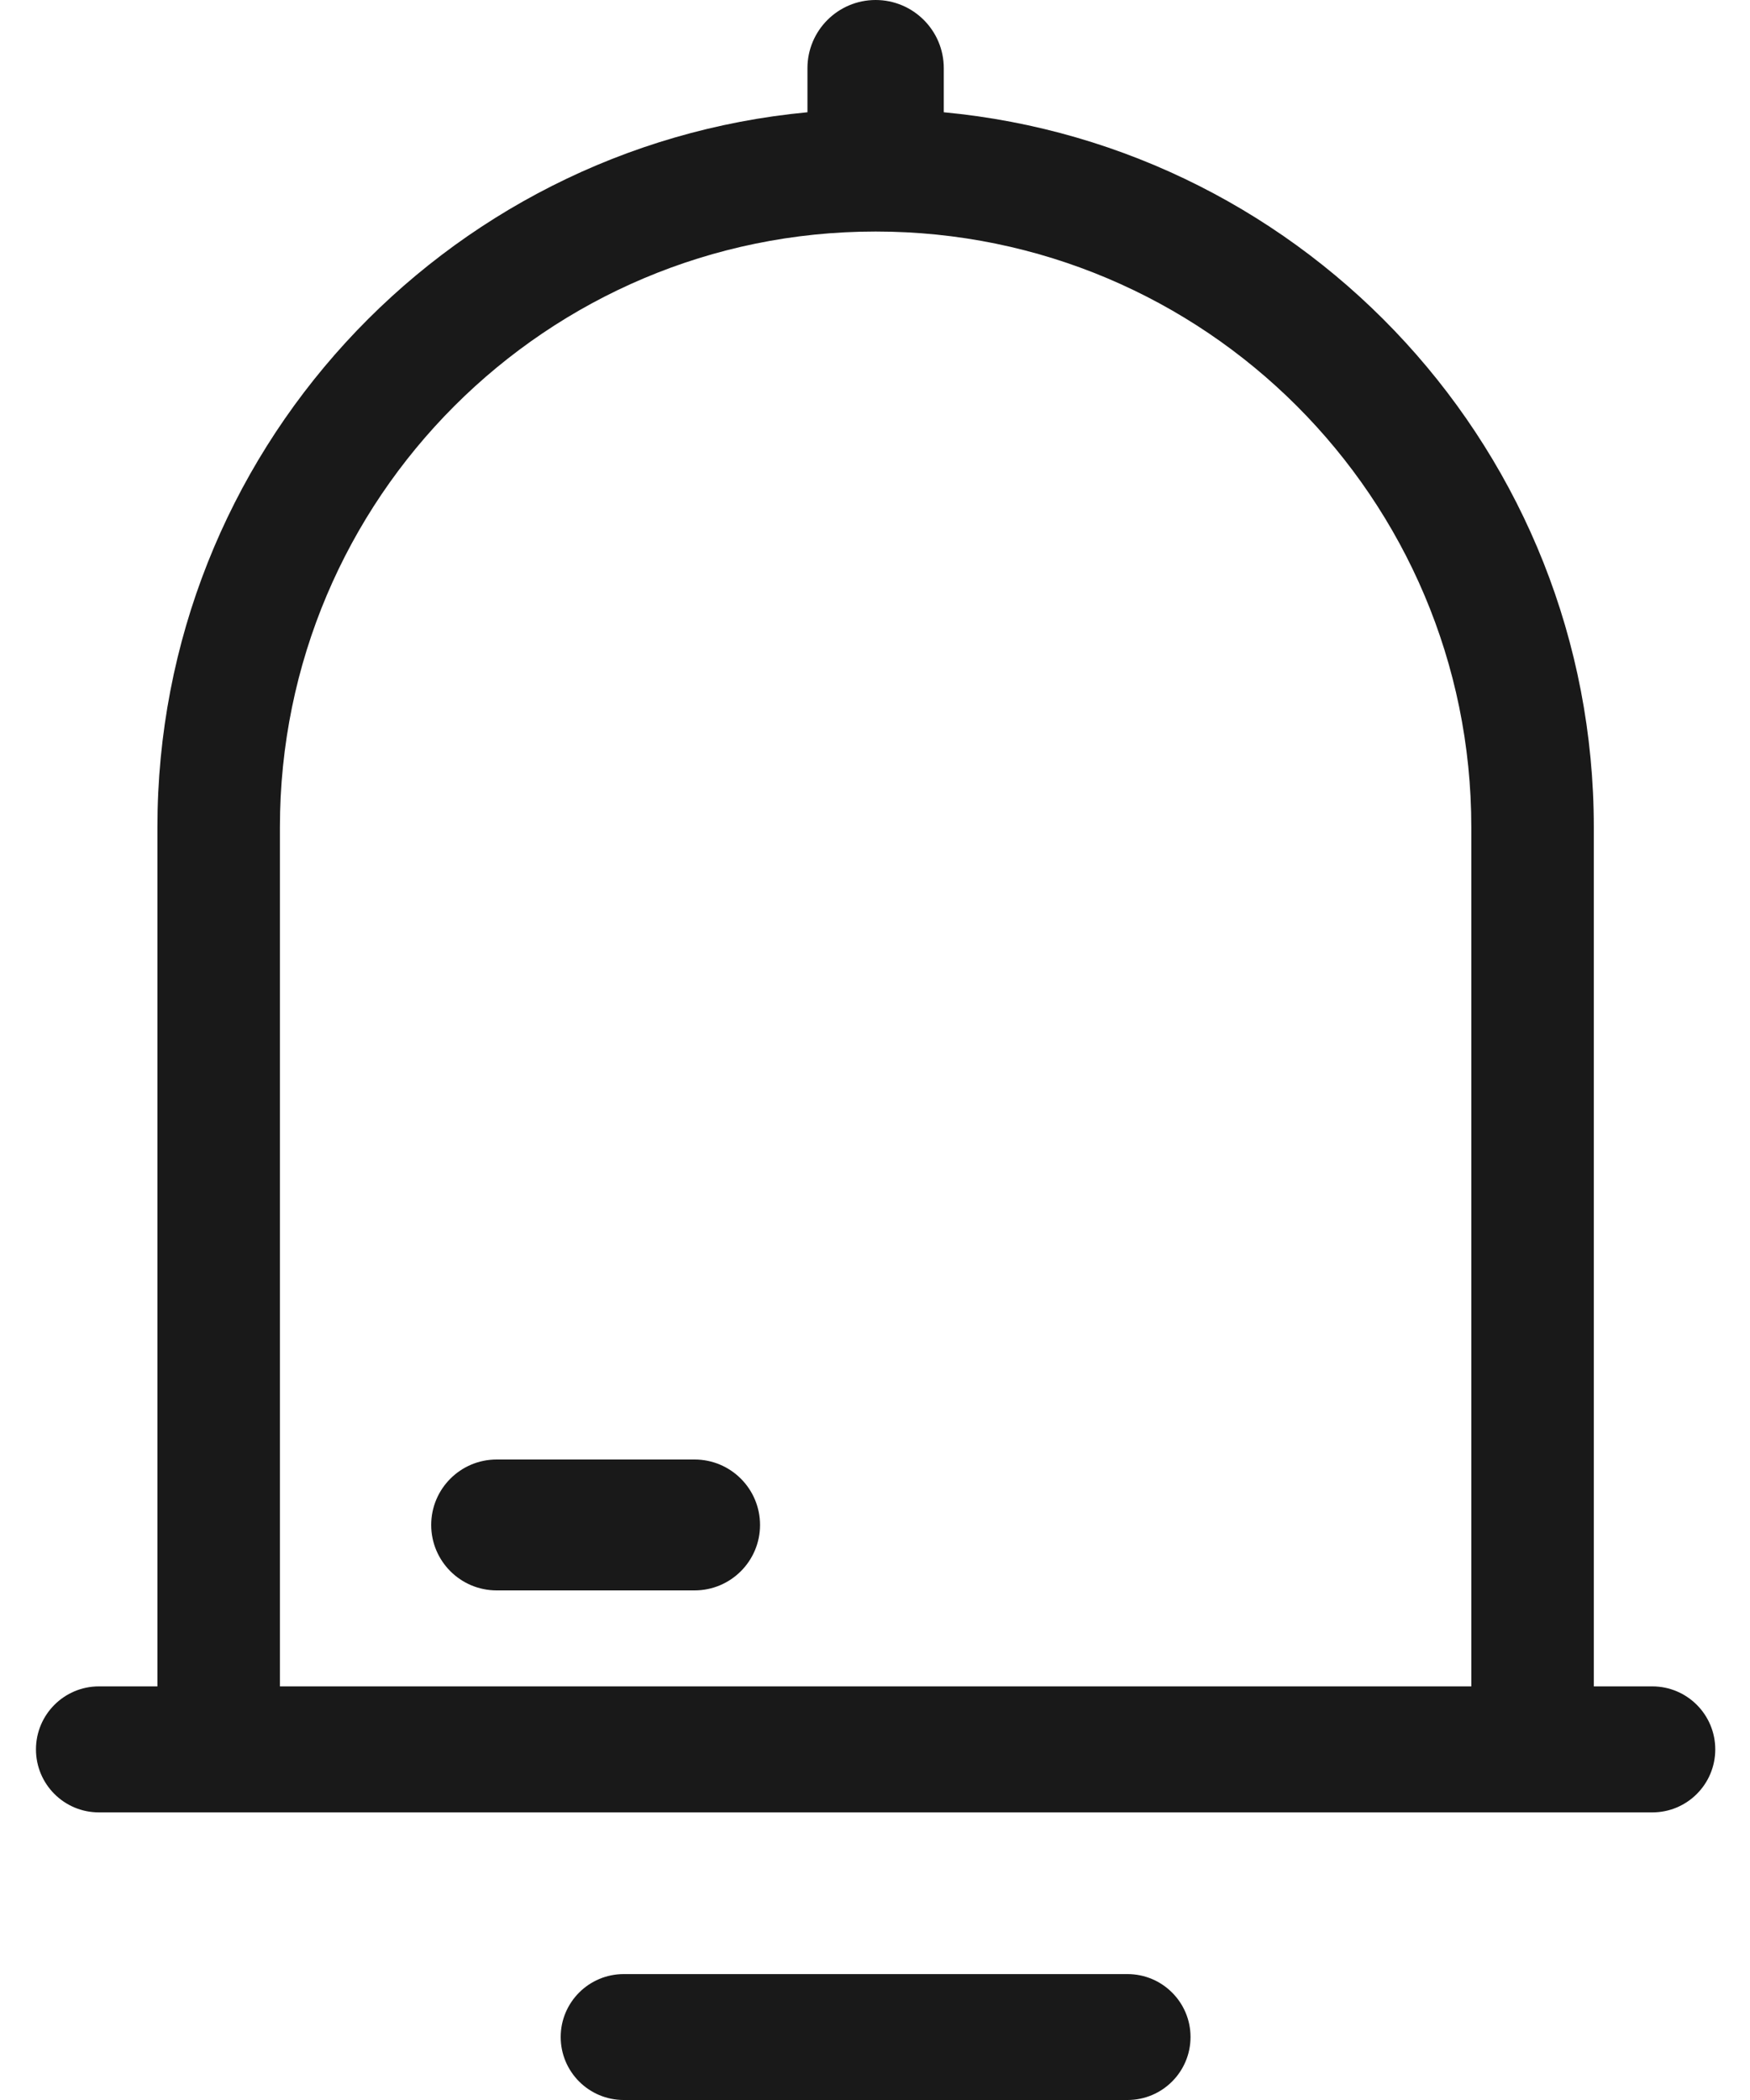 <svg width="20" height="24" viewBox="0 0 20 24" fill="none" xmlns="http://www.w3.org/2000/svg">
<path id="Union" fill-rule="evenodd" clip-rule="evenodd" d="M10.786 0.779C10.786 0.349 10.437 0 10.007 0C9.577 0 9.228 0.349 9.228 0.779V1.283C5.06 1.675 1.799 5.184 1.799 9.454V19.273H1.13C0.733 19.273 0.411 19.596 0.411 19.993C0.411 20.391 0.733 20.713 1.13 20.713H1.799V20.713H3.199H16.815H18.215V20.713H18.884C19.281 20.713 19.603 20.391 19.603 19.993C19.603 19.596 19.281 19.273 18.884 19.273H18.215V9.454C18.215 5.184 14.954 1.675 10.786 1.283V0.779ZM16.815 9.454V19.273H3.199V9.454C3.199 5.694 6.247 2.646 10.007 2.646C13.767 2.646 16.815 5.694 16.815 9.454ZM7.128 22.561C6.731 22.561 6.408 22.883 6.408 23.28C6.408 23.678 6.731 24 7.128 24H12.886C13.283 24 13.606 23.678 13.606 23.28C13.606 22.883 13.283 22.561 12.886 22.561H7.128ZM4.928 17.428C4.928 17.015 5.263 16.68 5.676 16.68H7.938C8.351 16.68 8.686 17.015 8.686 17.428C8.686 17.841 8.351 18.176 7.938 18.176H5.676C5.263 18.176 4.928 17.841 4.928 17.428Z" fill="#191919"/>
</svg>
